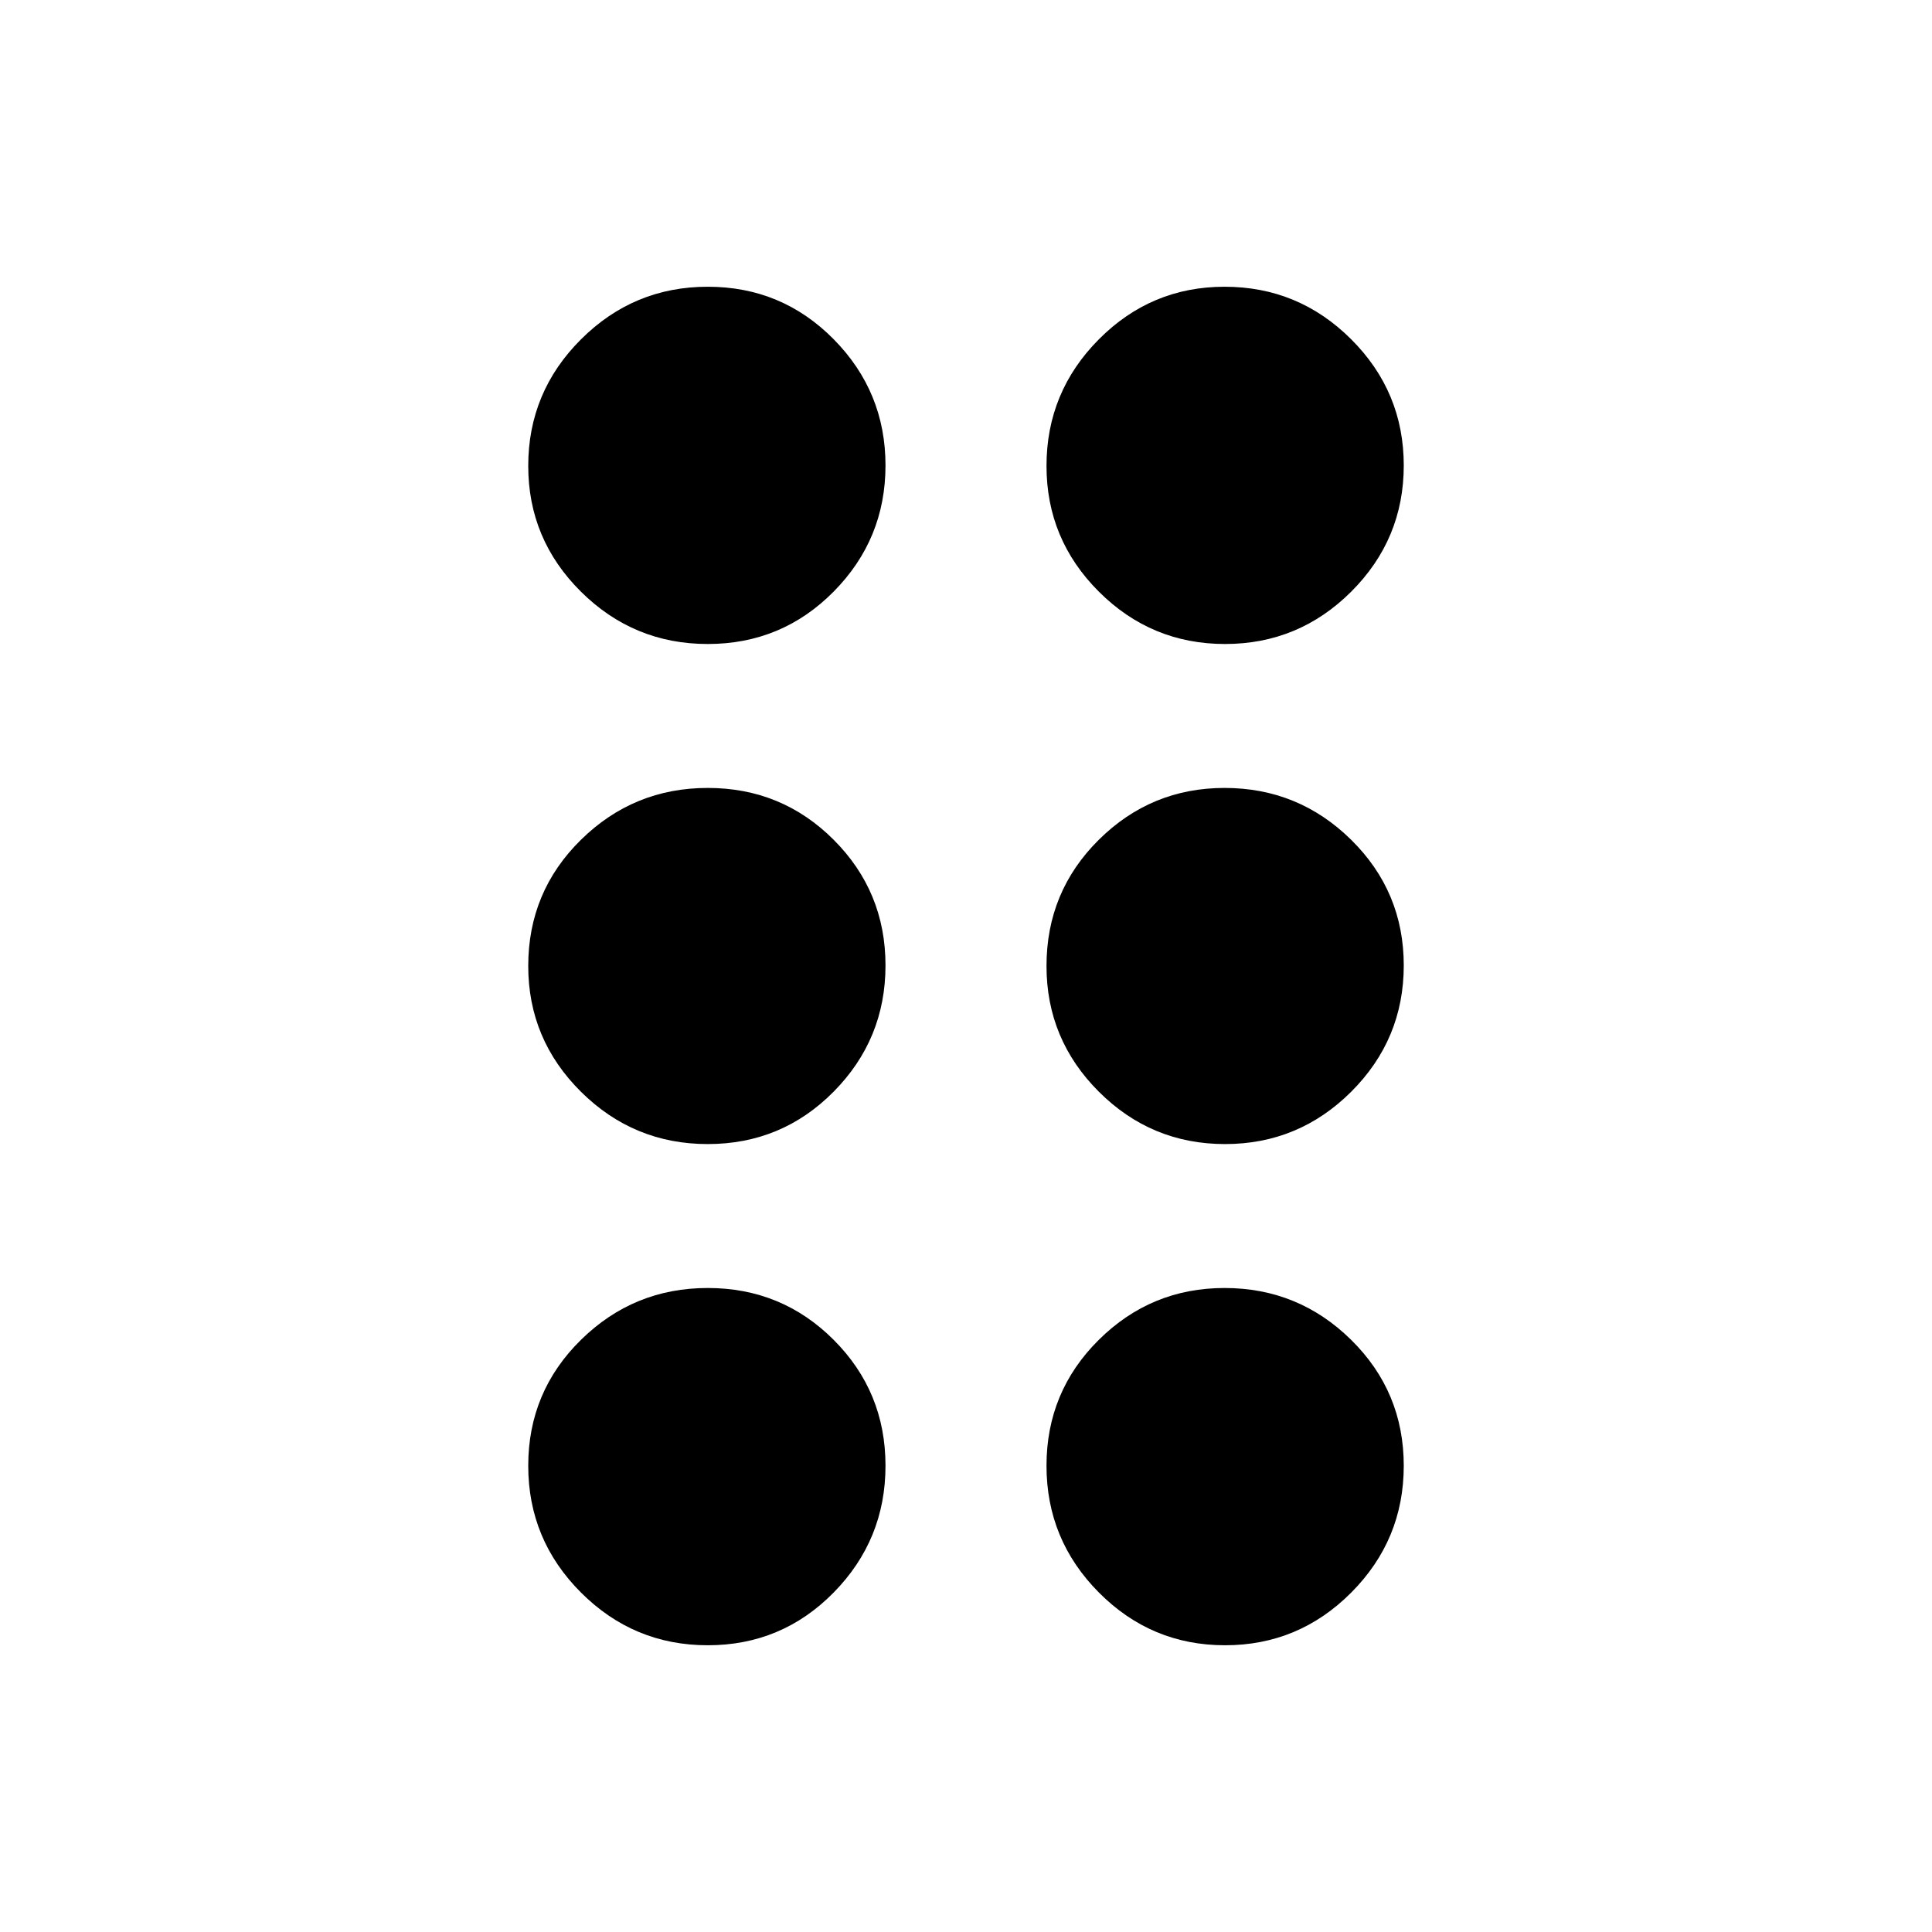 <svg xmlns="http://www.w3.org/2000/svg" height="24" viewBox="0 -960 960 960" width="24"><path d="M351.68-142.48q-36.8 0-63-26.2-26.2-26.2-26.2-63t26.2-62.56q26.2-25.76 63-25.76t62.56 25.76Q440-268.48 440-231.68t-25.76 63q-25.76 26.2-62.56 26.2Zm257.04 0q-36.63 0-62.68-26.2-26.04-26.2-26.04-63t25.99-62.56Q571.98-320 608.48-320q36.73 0 62.89 25.76 26.15 25.76 26.15 62.56t-26.08 63q-26.09 26.2-62.72 26.2ZM351.68-391.52q-36.8 0-63-25.99-26.2-25.99-26.2-62.49 0-36.96 26.2-62.72 26.2-25.76 63-25.76t62.56 25.76Q440-516.96 440-480.28q0 36.67-25.76 62.72-25.76 26.04-62.56 26.04Zm257.04 0q-36.63 0-62.68-25.99Q520-443.5 520-480q0-36.96 25.99-62.72 25.99-25.76 62.49-25.76 36.73 0 62.89 25.76 26.15 25.76 26.15 62.44 0 36.67-26.08 62.72-26.09 26.04-62.72 26.04ZM351.68-640q-36.8 0-63-25.99-26.2-25.99-26.2-62.49 0-36.73 26.2-62.89 26.2-26.15 63-26.15t62.56 26.08Q440-765.35 440-728.72q0 36.63-25.76 62.68Q388.48-640 351.68-640Zm257.04 0q-36.63 0-62.68-25.99Q520-691.98 520-728.48q0-36.73 25.99-62.89 25.99-26.15 62.49-26.15 36.73 0 62.89 26.08 26.15 26.09 26.15 62.72 0 36.63-26.08 62.68Q645.35-640 608.72-640Z"/></svg>